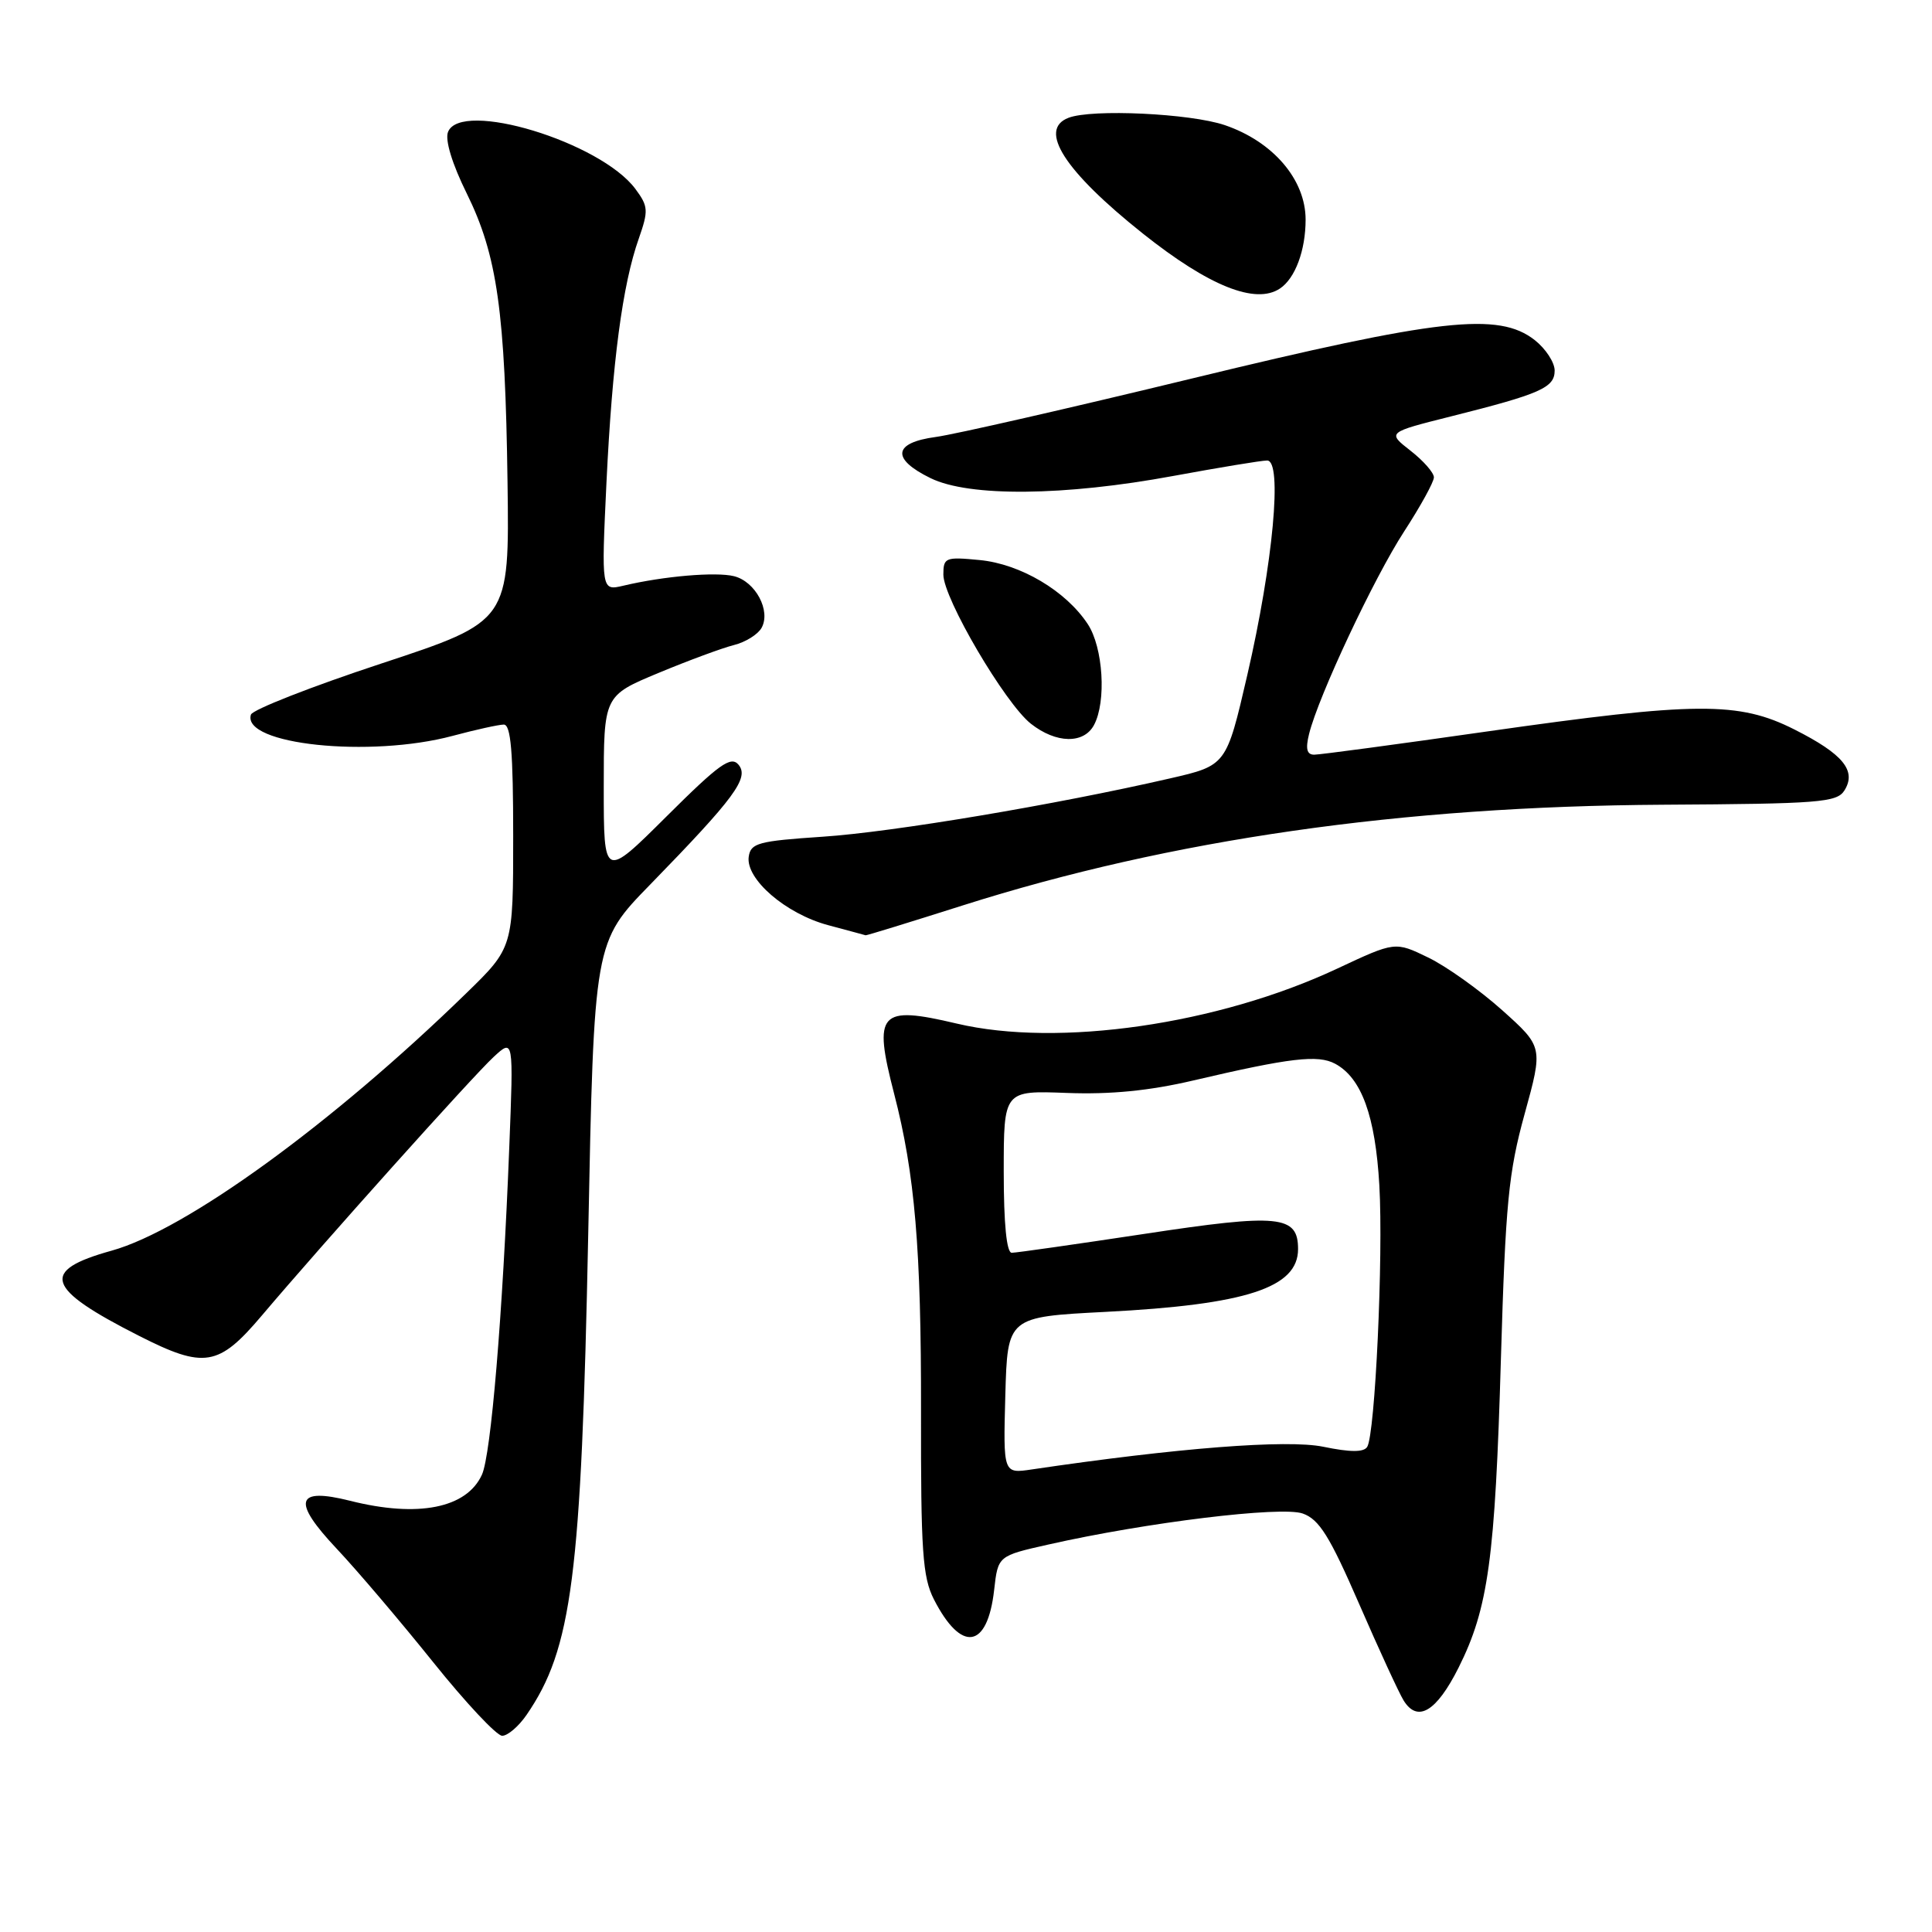 <?xml version="1.0" encoding="UTF-8" standalone="no"?>
<!DOCTYPE svg PUBLIC "-//W3C//DTD SVG 1.1//EN" "http://www.w3.org/Graphics/SVG/1.1/DTD/svg11.dtd" >
<svg xmlns="http://www.w3.org/2000/svg" xmlns:xlink="http://www.w3.org/1999/xlink" version="1.1" viewBox="0 0 256 256">
 <g >
 <path fill="currentColor"
d=" M 69.76 227.25 C 75.80 218.48 77.03 208.90 77.94 163.67 C 78.71 124.83 78.71 124.83 86.19 117.17 C 97.37 105.69 99.30 103.07 97.86 101.33 C 96.85 100.12 95.30 101.23 88.33 108.17 C 80.00 116.46 80.00 116.46 80.00 104.32 C 80.00 92.19 80.00 92.19 87.25 89.17 C 91.24 87.51 95.74 85.85 97.26 85.47 C 98.78 85.09 100.42 84.07 100.91 83.20 C 102.17 80.94 100.12 77.07 97.27 76.35 C 94.87 75.75 87.93 76.34 82.59 77.61 C 79.68 78.29 79.68 78.29 80.36 63.93 C 81.13 47.98 82.48 37.72 84.64 31.62 C 85.94 27.90 85.91 27.35 84.19 25.03 C 79.56 18.81 61.02 13.18 59.36 17.50 C 58.95 18.56 59.92 21.74 61.84 25.62 C 65.89 33.83 66.94 41.26 67.25 63.91 C 67.50 82.32 67.50 82.32 50.56 87.91 C 41.25 90.98 33.46 94.04 33.25 94.69 C 31.99 98.66 49.01 100.45 60.00 97.50 C 63.02 96.69 66.06 96.02 66.75 96.01 C 67.69 96.00 68.00 99.62 68.00 110.78 C 68.00 125.56 68.00 125.56 61.75 131.64 C 43.99 148.93 24.63 162.98 14.79 165.72 C 5.25 168.37 5.99 170.70 18.41 177.00 C 27.08 181.40 28.96 181.09 34.69 174.32 C 42.74 164.81 62.60 142.65 65.41 140.05 C 68.05 137.61 68.05 137.61 67.48 152.05 C 66.61 174.25 65.06 192.77 63.86 195.40 C 61.84 199.85 55.38 201.13 46.38 198.86 C 39.17 197.05 38.66 198.89 44.62 205.22 C 47.35 208.12 53.10 214.89 57.40 220.25 C 61.70 225.61 65.81 230.00 66.54 230.00 C 67.27 230.00 68.72 228.76 69.76 227.25 Z  M 193.27 220.97 C 197.21 213.10 198.11 206.55 198.88 180.00 C 199.49 159.48 199.88 155.37 202.02 147.61 C 204.47 138.72 204.47 138.72 199.04 133.85 C 196.05 131.18 191.64 128.03 189.23 126.87 C 184.86 124.75 184.86 124.75 177.18 128.35 C 161.40 135.75 140.24 138.81 126.78 135.63 C 116.49 133.20 115.68 134.11 118.47 144.90 C 121.23 155.55 122.07 165.47 122.04 187.00 C 122.01 205.54 122.24 208.97 123.75 211.93 C 127.39 219.04 130.85 218.50 131.73 210.67 C 132.24 206.16 132.24 206.16 138.91 204.66 C 151.91 201.72 169.79 199.54 172.62 200.55 C 174.80 201.32 176.19 203.55 180.08 212.50 C 182.71 218.55 185.37 224.32 185.98 225.31 C 187.83 228.31 190.34 226.81 193.27 220.97 Z  M 127.61 119.96 C 155.15 111.22 185.68 106.83 220.39 106.63 C 241.02 106.51 243.39 106.33 244.39 104.75 C 246.04 102.13 244.23 99.92 237.77 96.66 C 230.38 92.93 224.78 92.97 197.00 96.93 C 185.18 98.62 174.89 100.00 174.14 100.00 C 173.16 100.00 172.97 99.23 173.46 97.25 C 174.71 92.22 182.05 76.59 186.05 70.43 C 188.22 67.09 190.00 63.86 190.00 63.25 C 190.00 62.64 188.61 61.05 186.90 59.72 C 183.80 57.30 183.80 57.30 192.28 55.17 C 204.14 52.19 206.00 51.37 206.00 49.10 C 206.00 48.02 204.81 46.21 203.37 45.07 C 198.58 41.31 190.79 42.18 157.95 50.15 C 141.75 54.08 126.47 57.57 124.00 57.90 C 118.34 58.66 118.06 60.80 123.31 63.36 C 128.42 65.86 141.03 65.74 155.50 63.06 C 161.55 61.95 167.13 61.02 167.90 61.02 C 169.96 60.99 168.70 74.62 165.27 89.46 C 162.50 101.43 162.50 101.43 155.00 103.15 C 139.92 106.62 118.26 110.26 109.00 110.87 C 100.47 111.44 99.47 111.71 99.21 113.52 C 98.79 116.48 104.10 121.07 109.70 122.58 C 112.34 123.28 114.59 123.90 114.70 123.93 C 114.81 123.97 120.62 122.18 127.61 119.96 Z  M 144.96 96.07 C 146.62 92.97 146.18 85.79 144.13 82.69 C 141.23 78.29 135.22 74.73 129.81 74.21 C 125.27 73.77 125.00 73.88 125.00 76.14 C 125.00 79.28 133.18 93.21 136.60 95.90 C 139.94 98.53 143.61 98.60 144.96 96.07 Z  M 169.60 38.23 C 171.62 36.89 173.00 33.17 173.00 29.10 C 173.00 23.80 168.69 18.76 162.29 16.58 C 157.73 15.03 144.69 14.41 141.58 15.61 C 137.51 17.17 141.05 22.68 151.45 30.96 C 160.19 37.91 166.37 40.39 169.60 38.23 Z  M 133.21 184.88 C 133.50 174.50 133.50 174.50 146.50 173.83 C 165.15 172.87 172.00 170.63 172.00 165.51 C 172.00 161.03 169.50 160.78 151.62 163.50 C 142.55 164.87 134.65 166.00 134.06 166.00 C 133.38 166.00 133.00 162.17 133.00 155.25 C 133.00 144.50 133.00 144.50 141.36 144.82 C 147.15 145.04 152.31 144.53 158.11 143.17 C 170.96 140.16 174.63 139.73 176.91 140.95 C 180.41 142.83 182.24 147.86 182.77 157.06 C 183.31 166.49 182.21 190.05 181.16 191.72 C 180.70 192.45 178.92 192.44 175.33 191.70 C 170.54 190.72 156.02 191.85 136.71 194.71 C 132.93 195.27 132.93 195.27 133.21 184.88 Z "/>
</g>
</svg>
